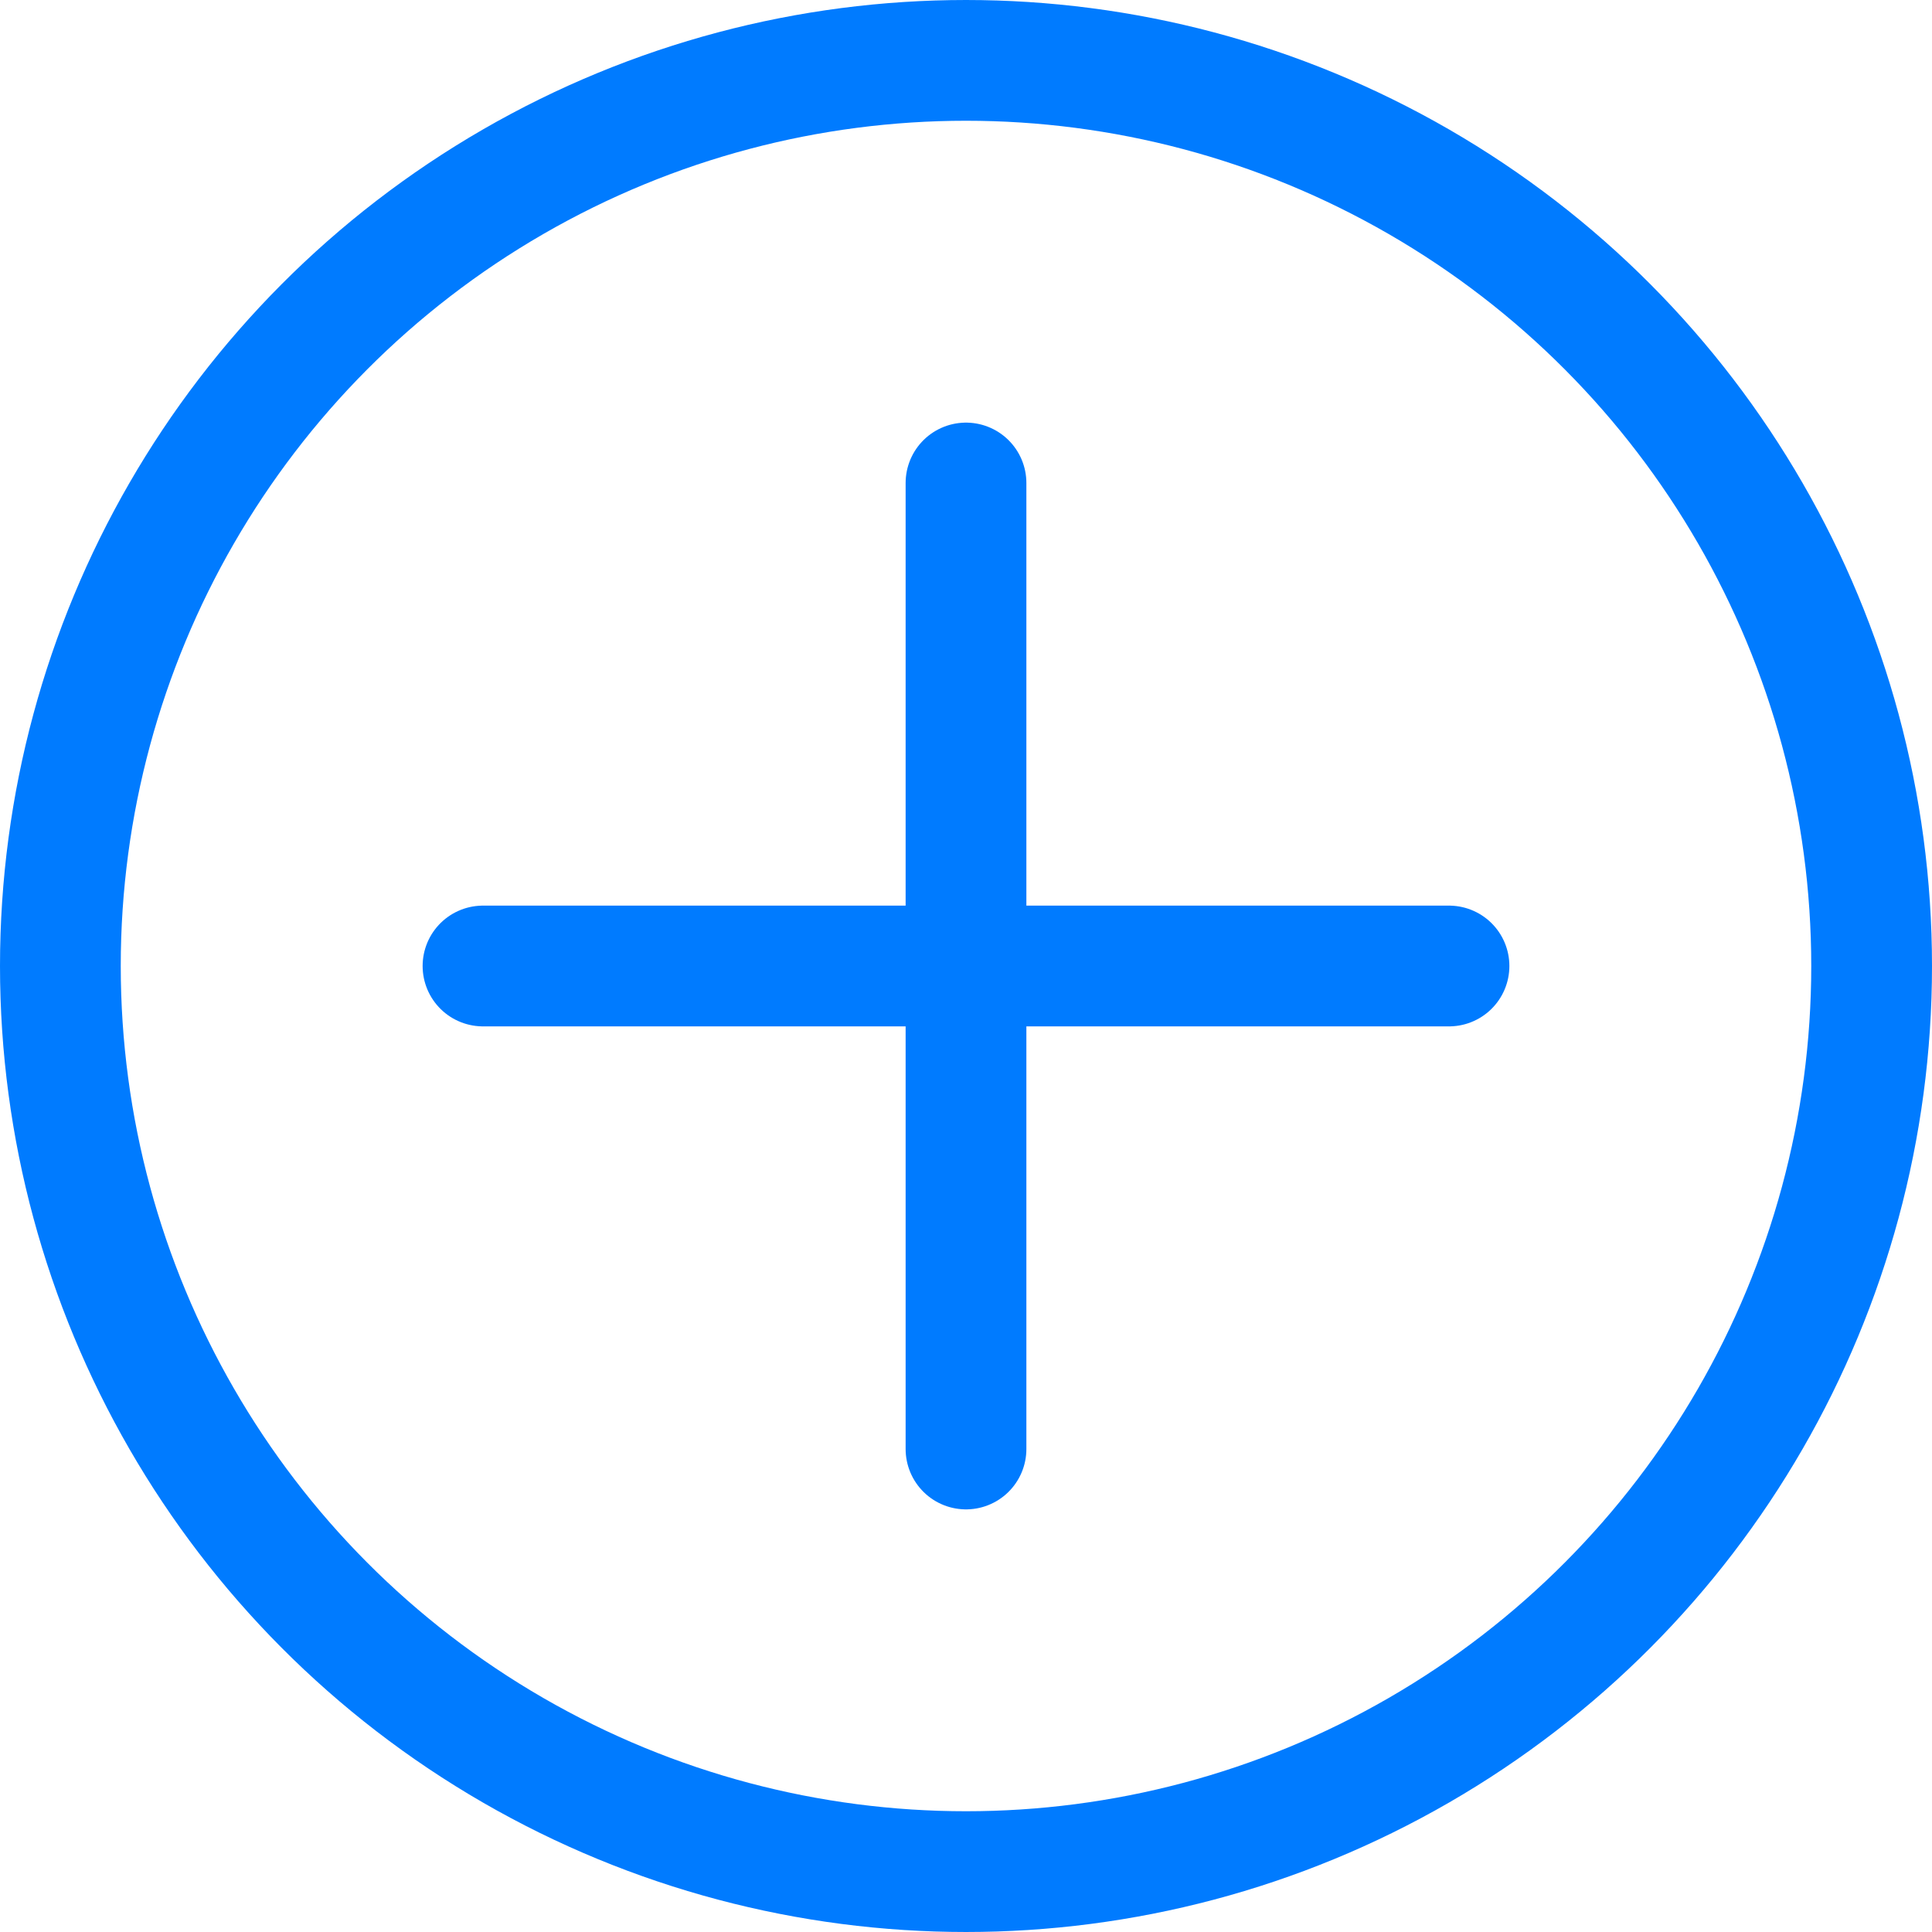 <svg width="128" height="128" viewBox="0 0 128 128" fill="none" xmlns="http://www.w3.org/2000/svg">
<circle cx="64" cy="64" r="60" stroke="#007bff" stroke-width="8"/>
<path d="M64 32V96M32 64H96" stroke="#007bff" stroke-width="8" stroke-linecap="round" stroke-linejoin="round"/>
</svg>
